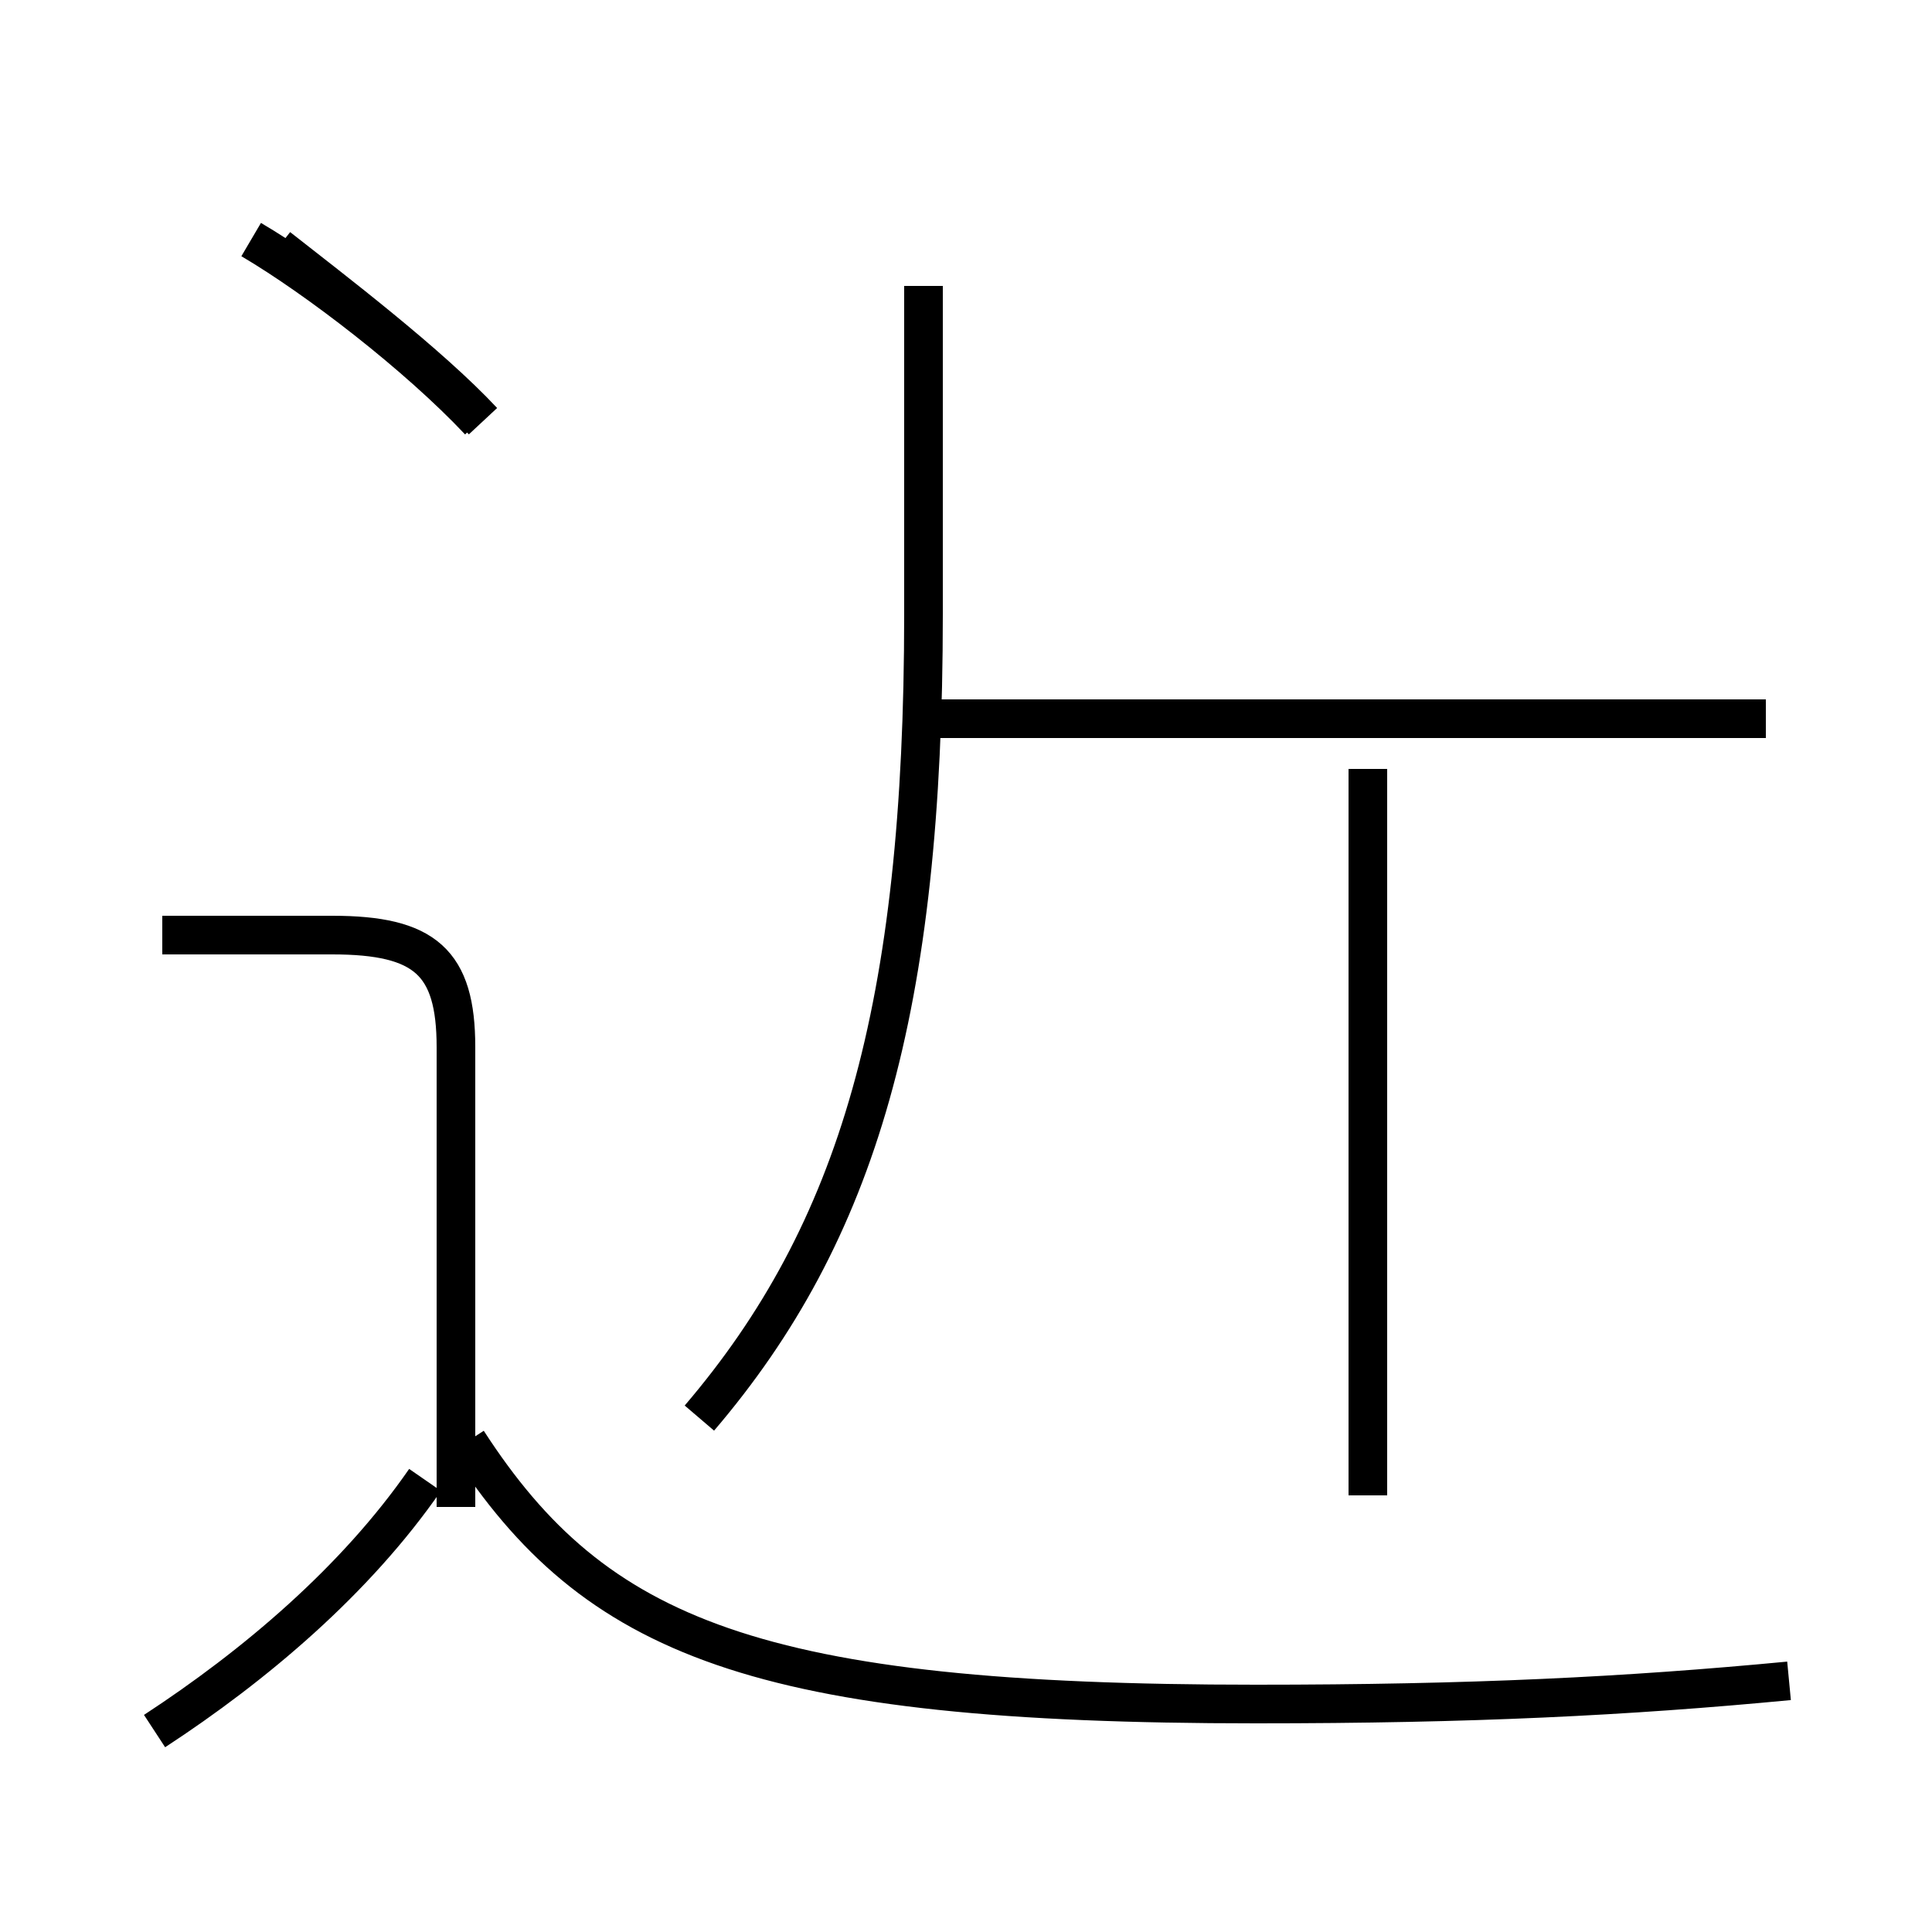 <?xml version='1.0' encoding='utf8'?>
<svg viewBox="0.0 -44.0 50.0 50.0" version="1.1" xmlns="http://www.w3.org/2000/svg">
<rect x="0.0" y="-44.0" width="50.0" height="50.0" fill="#808080" stroke="none"/>
<rect x="-1000" y="-1000" width="2000" height="2000" stroke="white" fill="white"/>
<g style="fill:none; stroke:#000000;  stroke-width:1">
<path d="M 46.3 0.5 C 42.1 0.1 38.1 -0.1 32.5 -0.1 C 19.6 -0.1 15.4 1.6 12.1 6.7 M 4.0 -0.8 C 6.6 0.9 9.2 3.1 11.0 5.7 M 11.8 5.0 L 11.8 16.9 C 11.8 19.1 11.0 19.8 8.6 19.8 L 4.2 19.8 M 35.4 5.3 L 35.4 24.1 M 45.7 25.4 L 23.9 25.4 M 18.1 7.3 C 22.2 12.1 23.9 17.9 23.9 28.1 L 23.9 36.6 M 12.5 33.1 C 11.1 34.6 8.6 36.5 7.2 37.6 M 12.4 33.1 C 10.8 34.8 8.2 36.8 6.5 37.8" transform="scale(1, -1)" />
</g>
</svg>